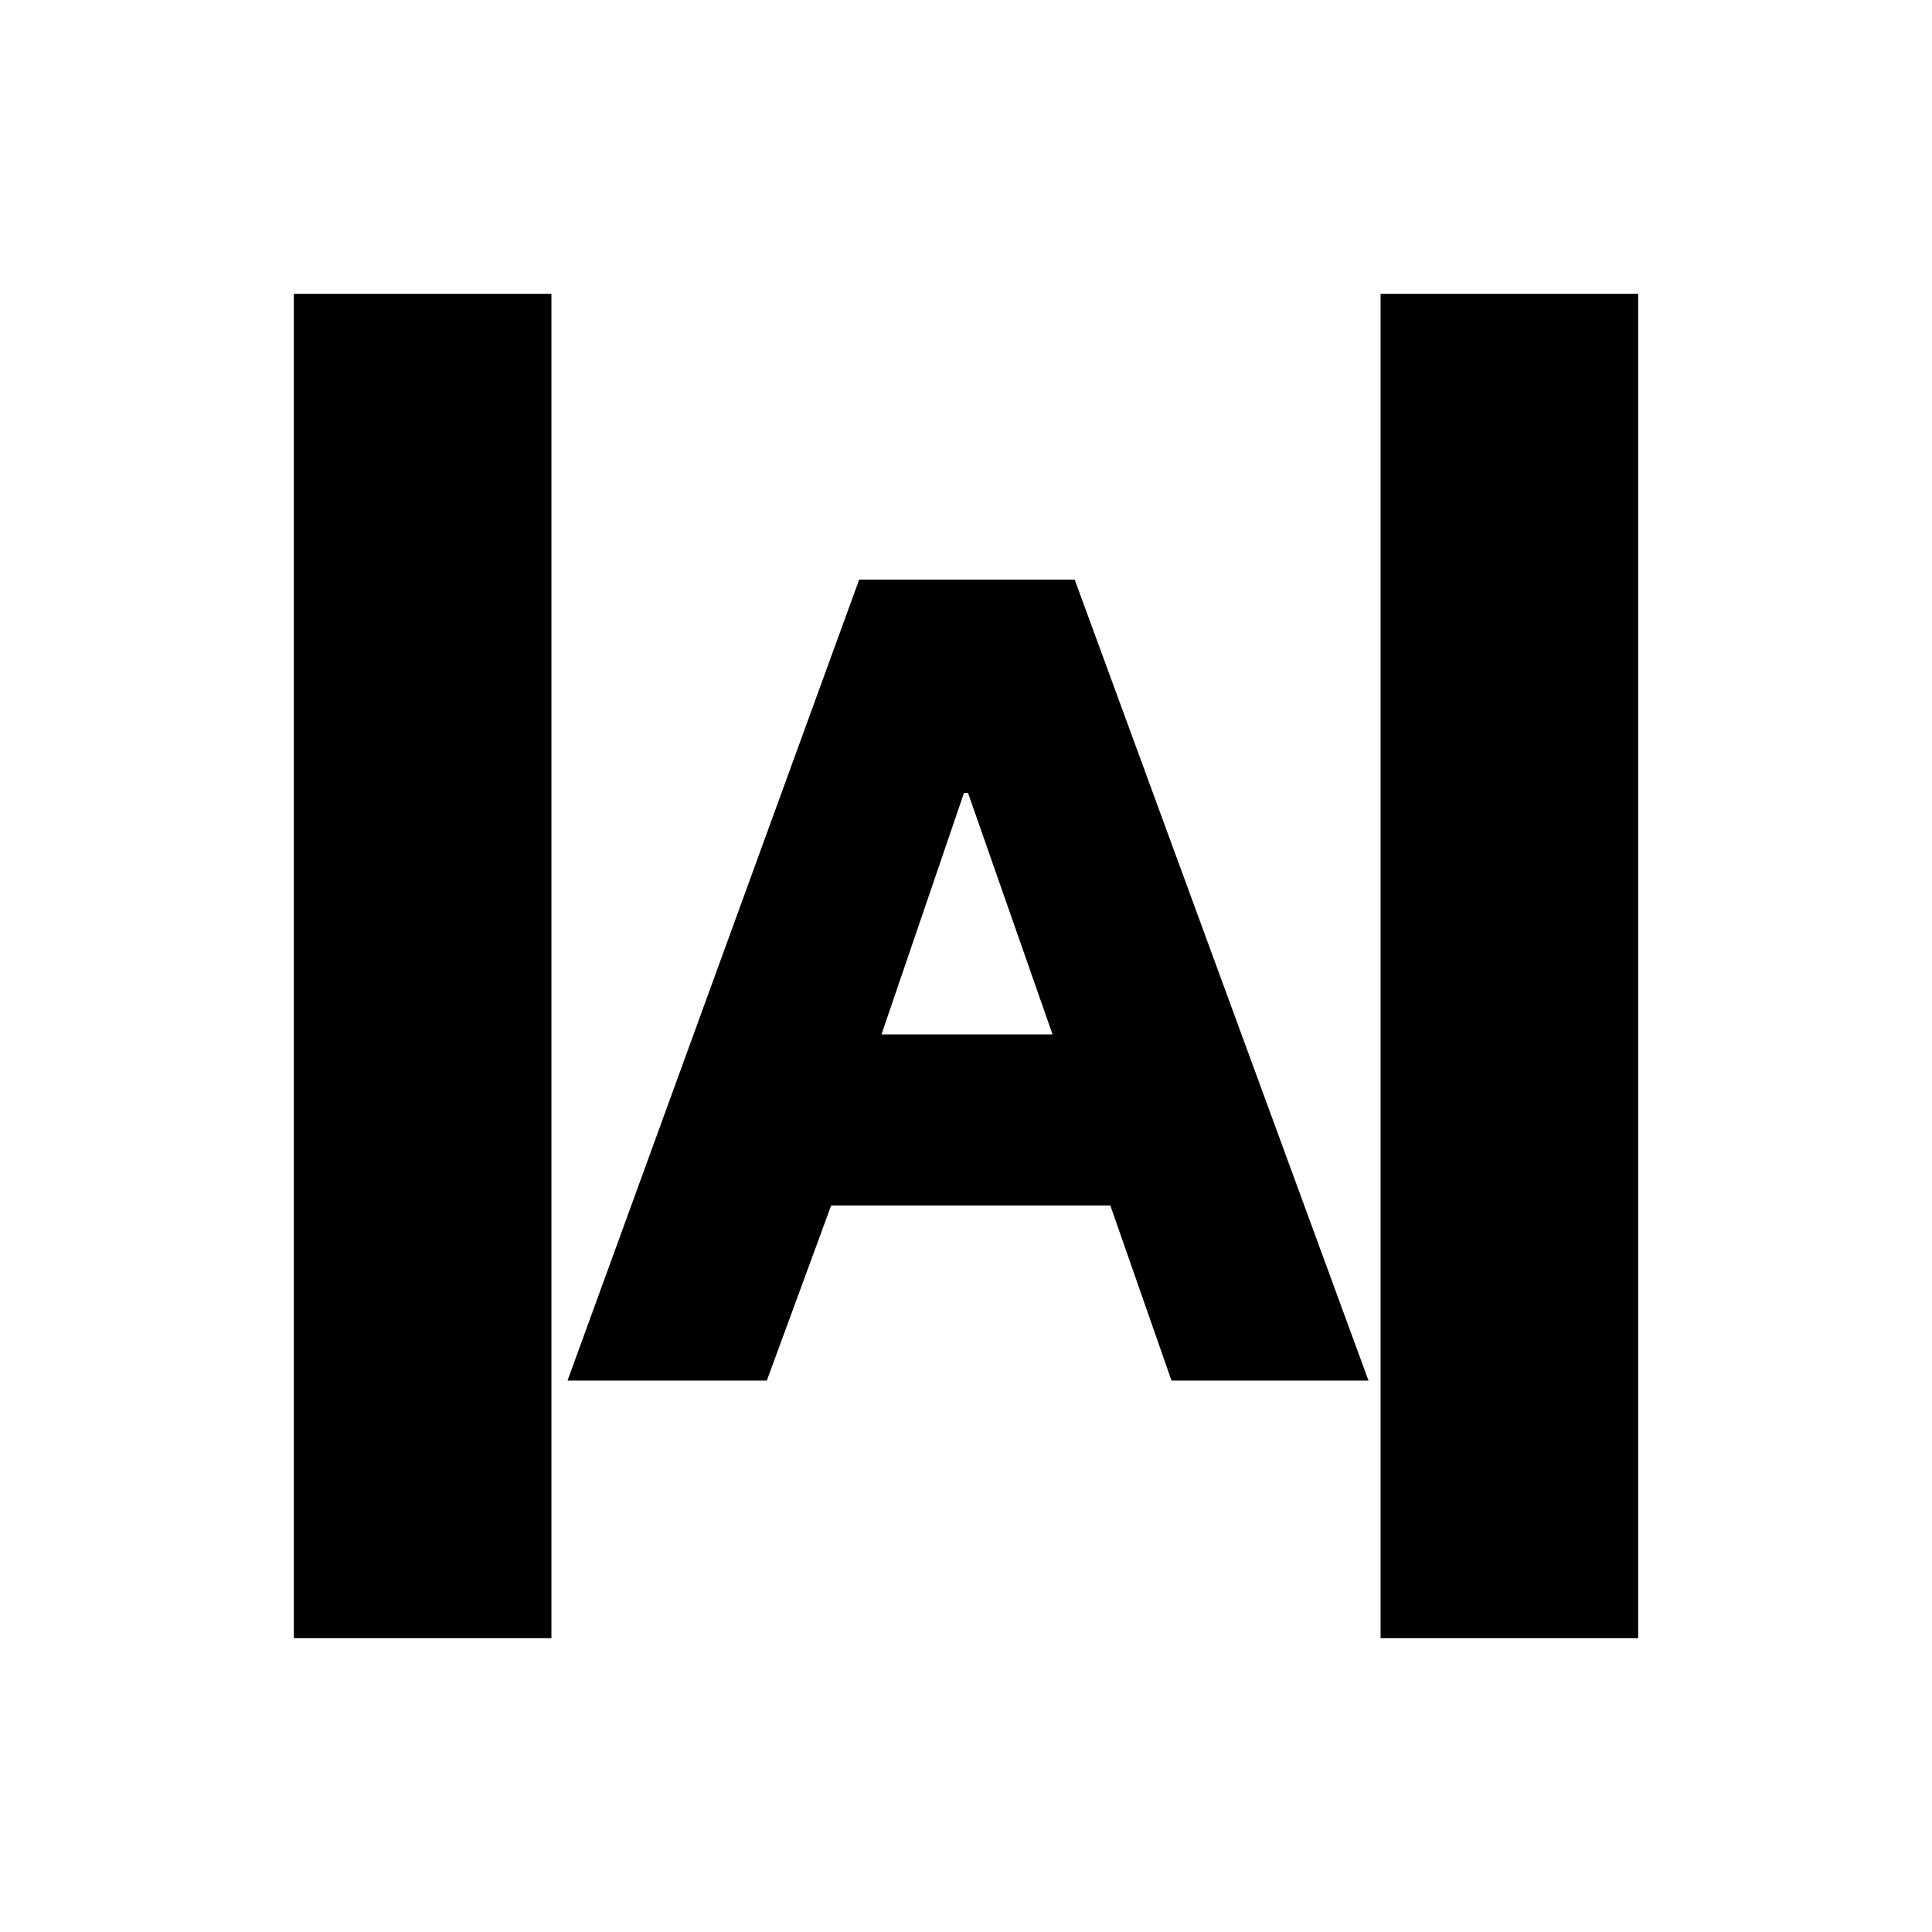 <svg xmlns="http://www.w3.org/2000/svg" height="20" viewBox="0 -960 960 960" width="20"><path d="M146-146v-668h128v668H146Zm540 0v-668h128v668H686ZM282-274l144.92-398H534l146 398h-97.9l-30.38-87H413l-31.97 87H282Zm156-172h85l-42-120h-2l-41 120Z"/></svg>